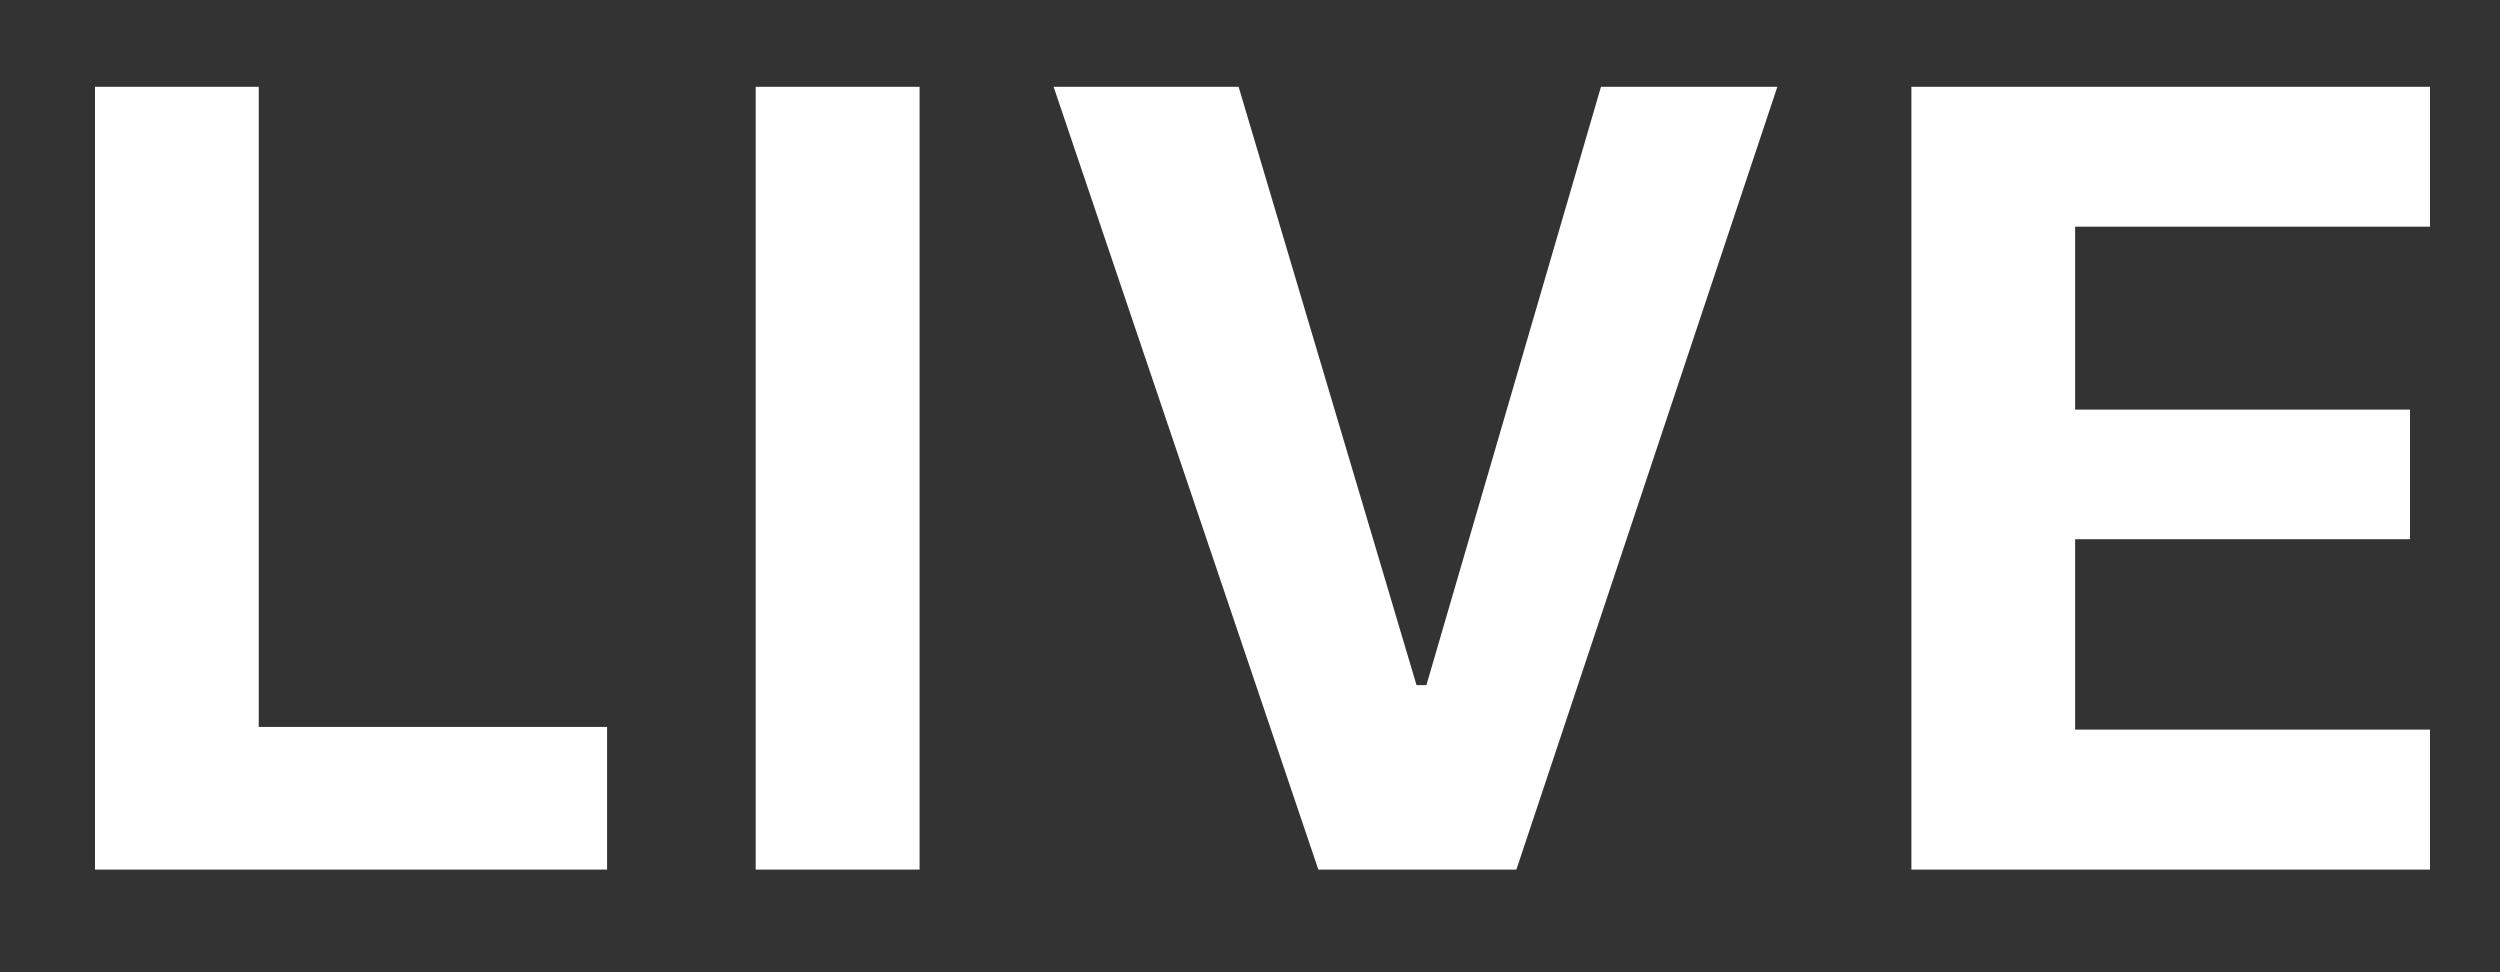 <svg width="18" height="7" viewBox="0 0 18 7" fill="none" xmlns="http://www.w3.org/2000/svg">
<rect x="0" y="0" width="18" height="7" fill="#333333" stroke="none"/>
<path d="M4.371 5.234V6.261H0.684V0.625H1.863V5.234H4.371ZM6.621 6.261H5.441V0.625H6.621V6.261ZM10.918 6.261H9.492L7.586 0.625H8.918L10.199 4.933H10.27L11.527 0.625H12.797L10.918 6.261ZM17.496 5.253V6.261H13.762V0.625H17.496V1.632H14.941V2.949H17.352V3.882H14.941V5.253H17.496Z" fill="white"/>
</svg>
